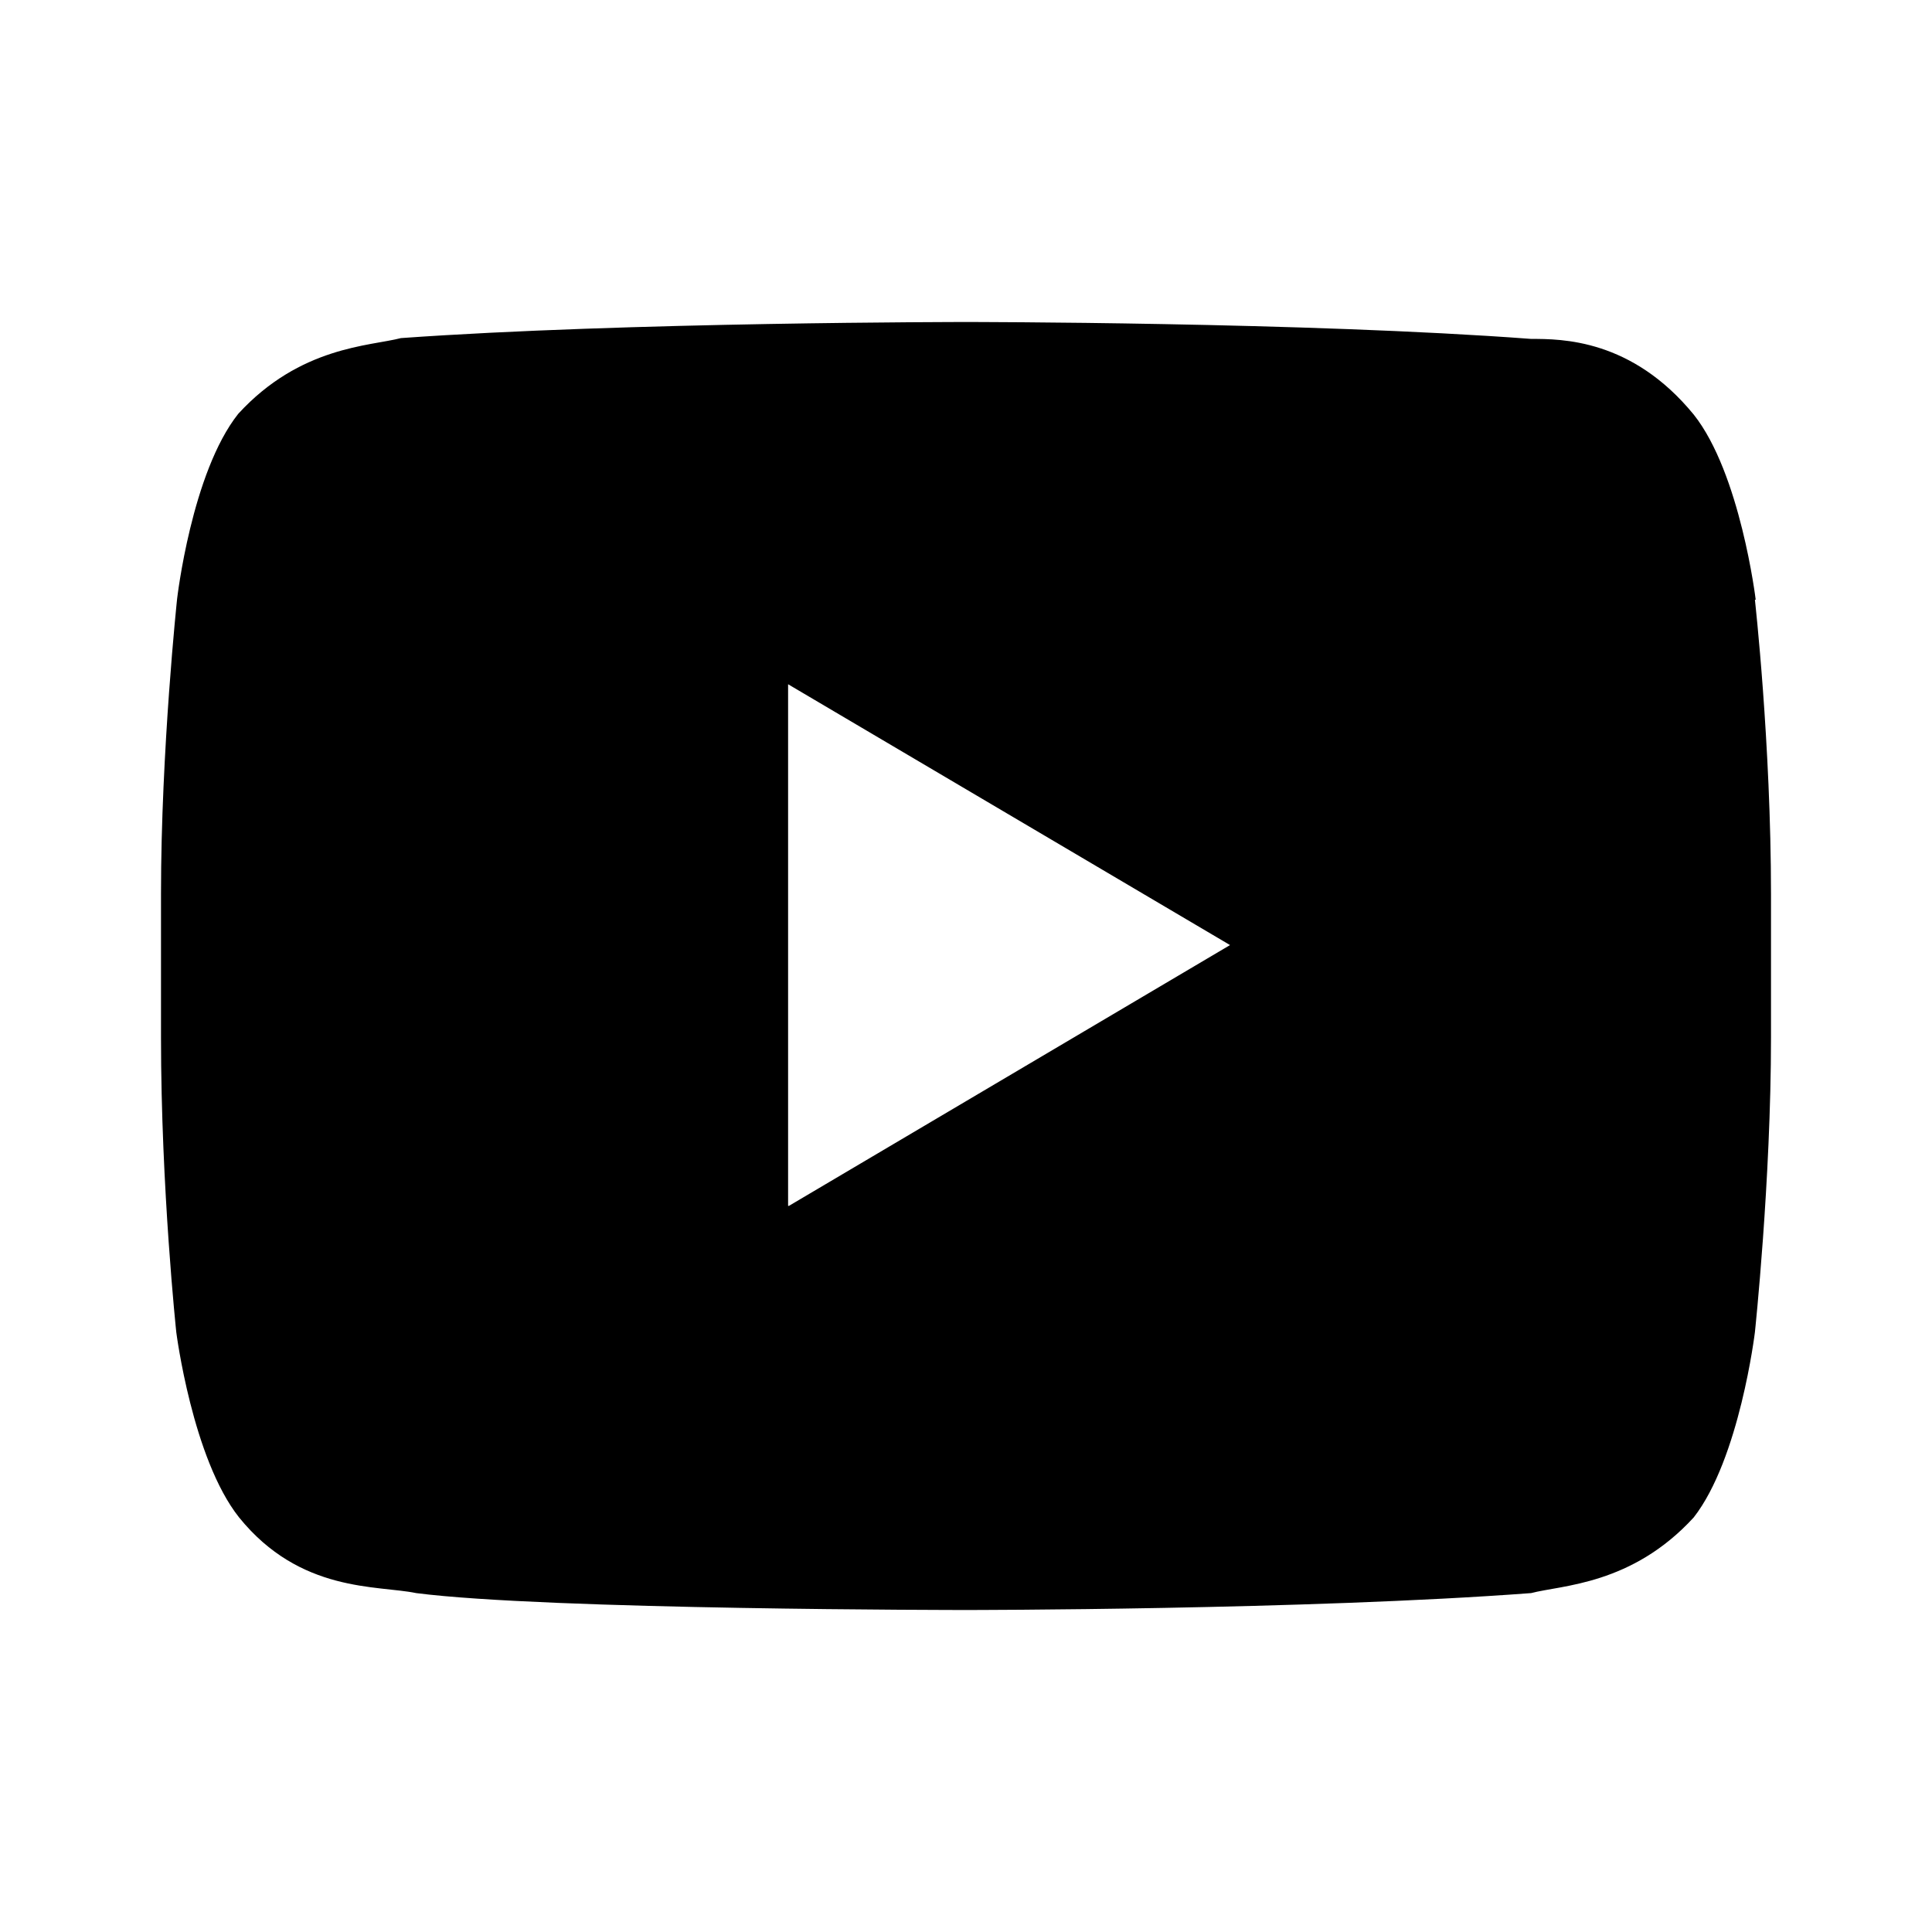 <svg focusable="false" aria-hidden="true" fill="currentColor" fill-rule="evenodd" xmlns="http://www.w3.org/2000/svg" viewBox="0 0 24 24"><path d="M21.8 7.45s.2 1.78.2 3.66v1.78c0 1.78-.2 3.66-.2 3.66s-.19 1.57-.76 2.3c-.77.84-1.64.84-2.02.94C16.23 20 12 20 12 20s-5.2 0-6.83-.21c-.48-.1-1.44 0-2.2-.94-.58-.73-.78-2.3-.78-2.3S2 14.77 2 12.89V11.1c0-1.78.2-3.66.2-3.66s.18-1.57.76-2.3c.77-.84 1.64-.84 2.02-.94C7.77 4 12 4 12 4s4.23 0 7.02.21c.38 0 1.25 0 2.02.94.58.73.77 2.3.77 2.3zm-12 7.53l5.48-3.24L9.79 8.5v6.48z"></path></svg>